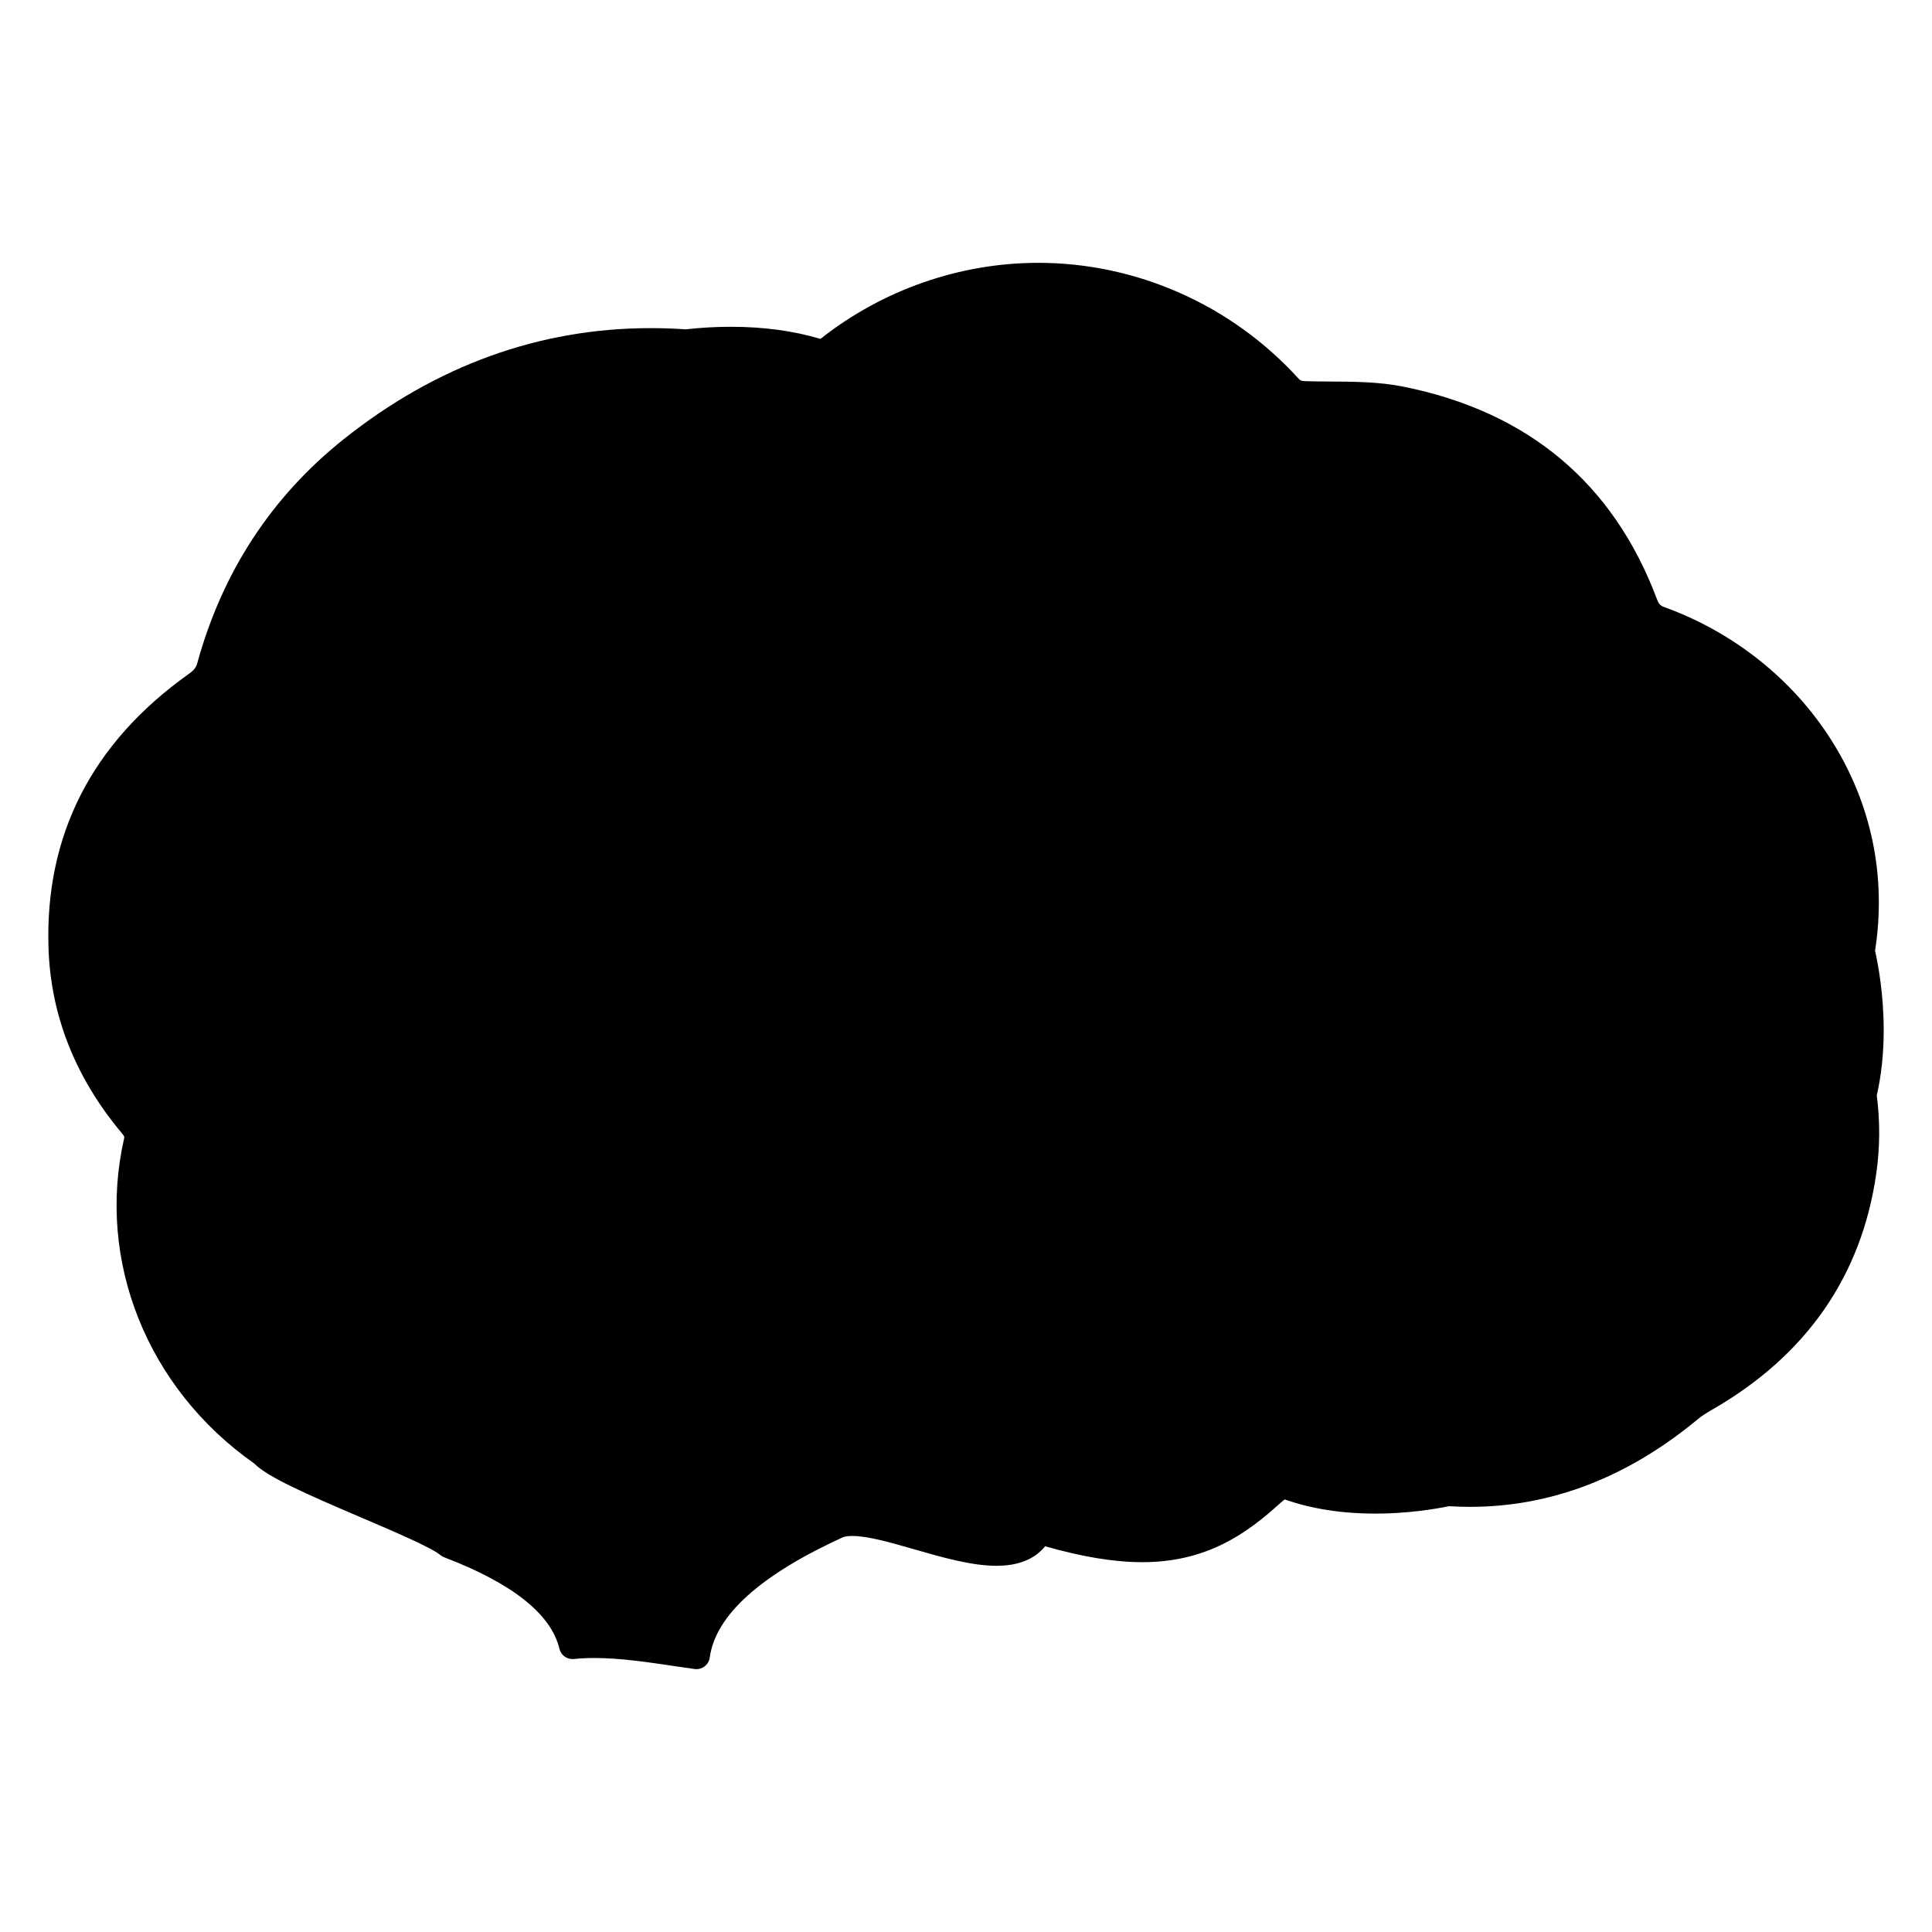 <?xml version="1.0" encoding="utf-8"?>
<!-- Generator: Adobe Illustrator 15.1.0, SVG Export Plug-In . SVG Version: 6.00 Build 0)  -->
<!DOCTYPE svg PUBLIC "-//W3C//DTD SVG 1.1//EN" "http://www.w3.org/Graphics/SVG/1.1/DTD/svg11.dtd">
<svg version="1.1" id="Layer_3" xmlns="http://www.w3.org/2000/svg" xmlns:xlink="http://www.w3.org/1999/xlink" x="0px" y="0px"
	 width="283.465px" height="283.465px" viewBox="258.268 258.267 283.465 283.465"
	 enable-background="new 258.268 258.267 283.465 283.465" xml:space="preserve">
<path d="M534.646,409.478c0.006-5.349-0.823-9.749-1.267-11.719c1.696-10.893-0.513-21.558-6.396-30.869
	c-5.633-8.912-14.317-15.844-24.457-19.52c-0.623-0.225-0.85-0.412-1.158-1.216c-6.393-17.012-18.922-27.5-37.233-31.164
	c-3.524-0.703-7.14-0.725-10.637-0.746c-1.203-0.006-2.448-0.014-3.654-0.05c-0.693-0.021-0.809-0.112-1.066-0.394
	c-9.81-10.784-23.721-16.97-38.166-16.97c-11.524,0-22.856,3.961-31.966,11.162c-3.932-1.182-8.339-1.779-13.132-1.779
	c-2.182,0-4.413,0.125-6.635,0.372c-1.716-0.116-3.44-0.174-5.127-0.175c-16.313,0-31.466,5.478-45.041,16.282
	c-10.592,8.439-17.824,19.498-21.497,32.871c-0.185,0.67-0.493,1.052-1.317,1.632c-14.148,10.088-21.045,23.589-20.513,40.135
	c0.312,9.88,3.92,19.018,10.723,27.157c0.439,0.521,0.425,0.581,0.366,0.834c-4.086,17.965,3.402,36.646,19.083,47.663
	c1.946,1.97,7.294,4.34,15.729,7.945c4.807,2.055,10.255,4.384,11.579,5.49c0.167,0.14,0.357,0.25,0.561,0.328
	c10.017,3.825,15.709,8.342,16.921,13.427c0.213,0.896,1.013,1.514,1.916,1.514c0.067,0,0.136-0.002,0.205-0.01
	c0.941-0.098,1.959-0.147,3.024-0.147c3.725,0,7.74,0.597,11.623,1.173c1.026,0.152,2.049,0.304,3.064,0.444
	c0.091,0.014,0.182,0.02,0.271,0.02c0.428,0,0.846-0.14,1.191-0.4c0.417-0.316,0.691-0.786,0.762-1.305
	c0.84-6.185,7.435-12.132,19.6-17.675c0.34-0.107,0.783-0.161,1.317-0.161c2.277,0,5.582,0.95,9.079,1.956
	c4.135,1.189,8.412,2.419,12.081,2.419c3.195,0,5.585-0.961,7.129-2.862c5.506,1.568,10.186,2.333,14.269,2.333
	c9.437,0,15.324-4.189,20.282-8.717c0.175-0.159,0.382-0.321,0.603-0.489c3.938,1.382,8.393,2.081,13.276,2.081
	c4.713,0,8.717-0.658,10.833-1.089c1.034,0.063,2.074,0.096,3.095,0.096c11.882,0,23.121-4.326,33.405-12.859
	c0.511-0.422,1.148-0.85,1.943-1.303c13.956-7.972,22.117-19.698,24.258-34.853c0.528-3.728,0.548-7.542,0.06-11.343
	C534.301,416.041,534.643,412.841,534.646,409.478z"/>
</svg>
